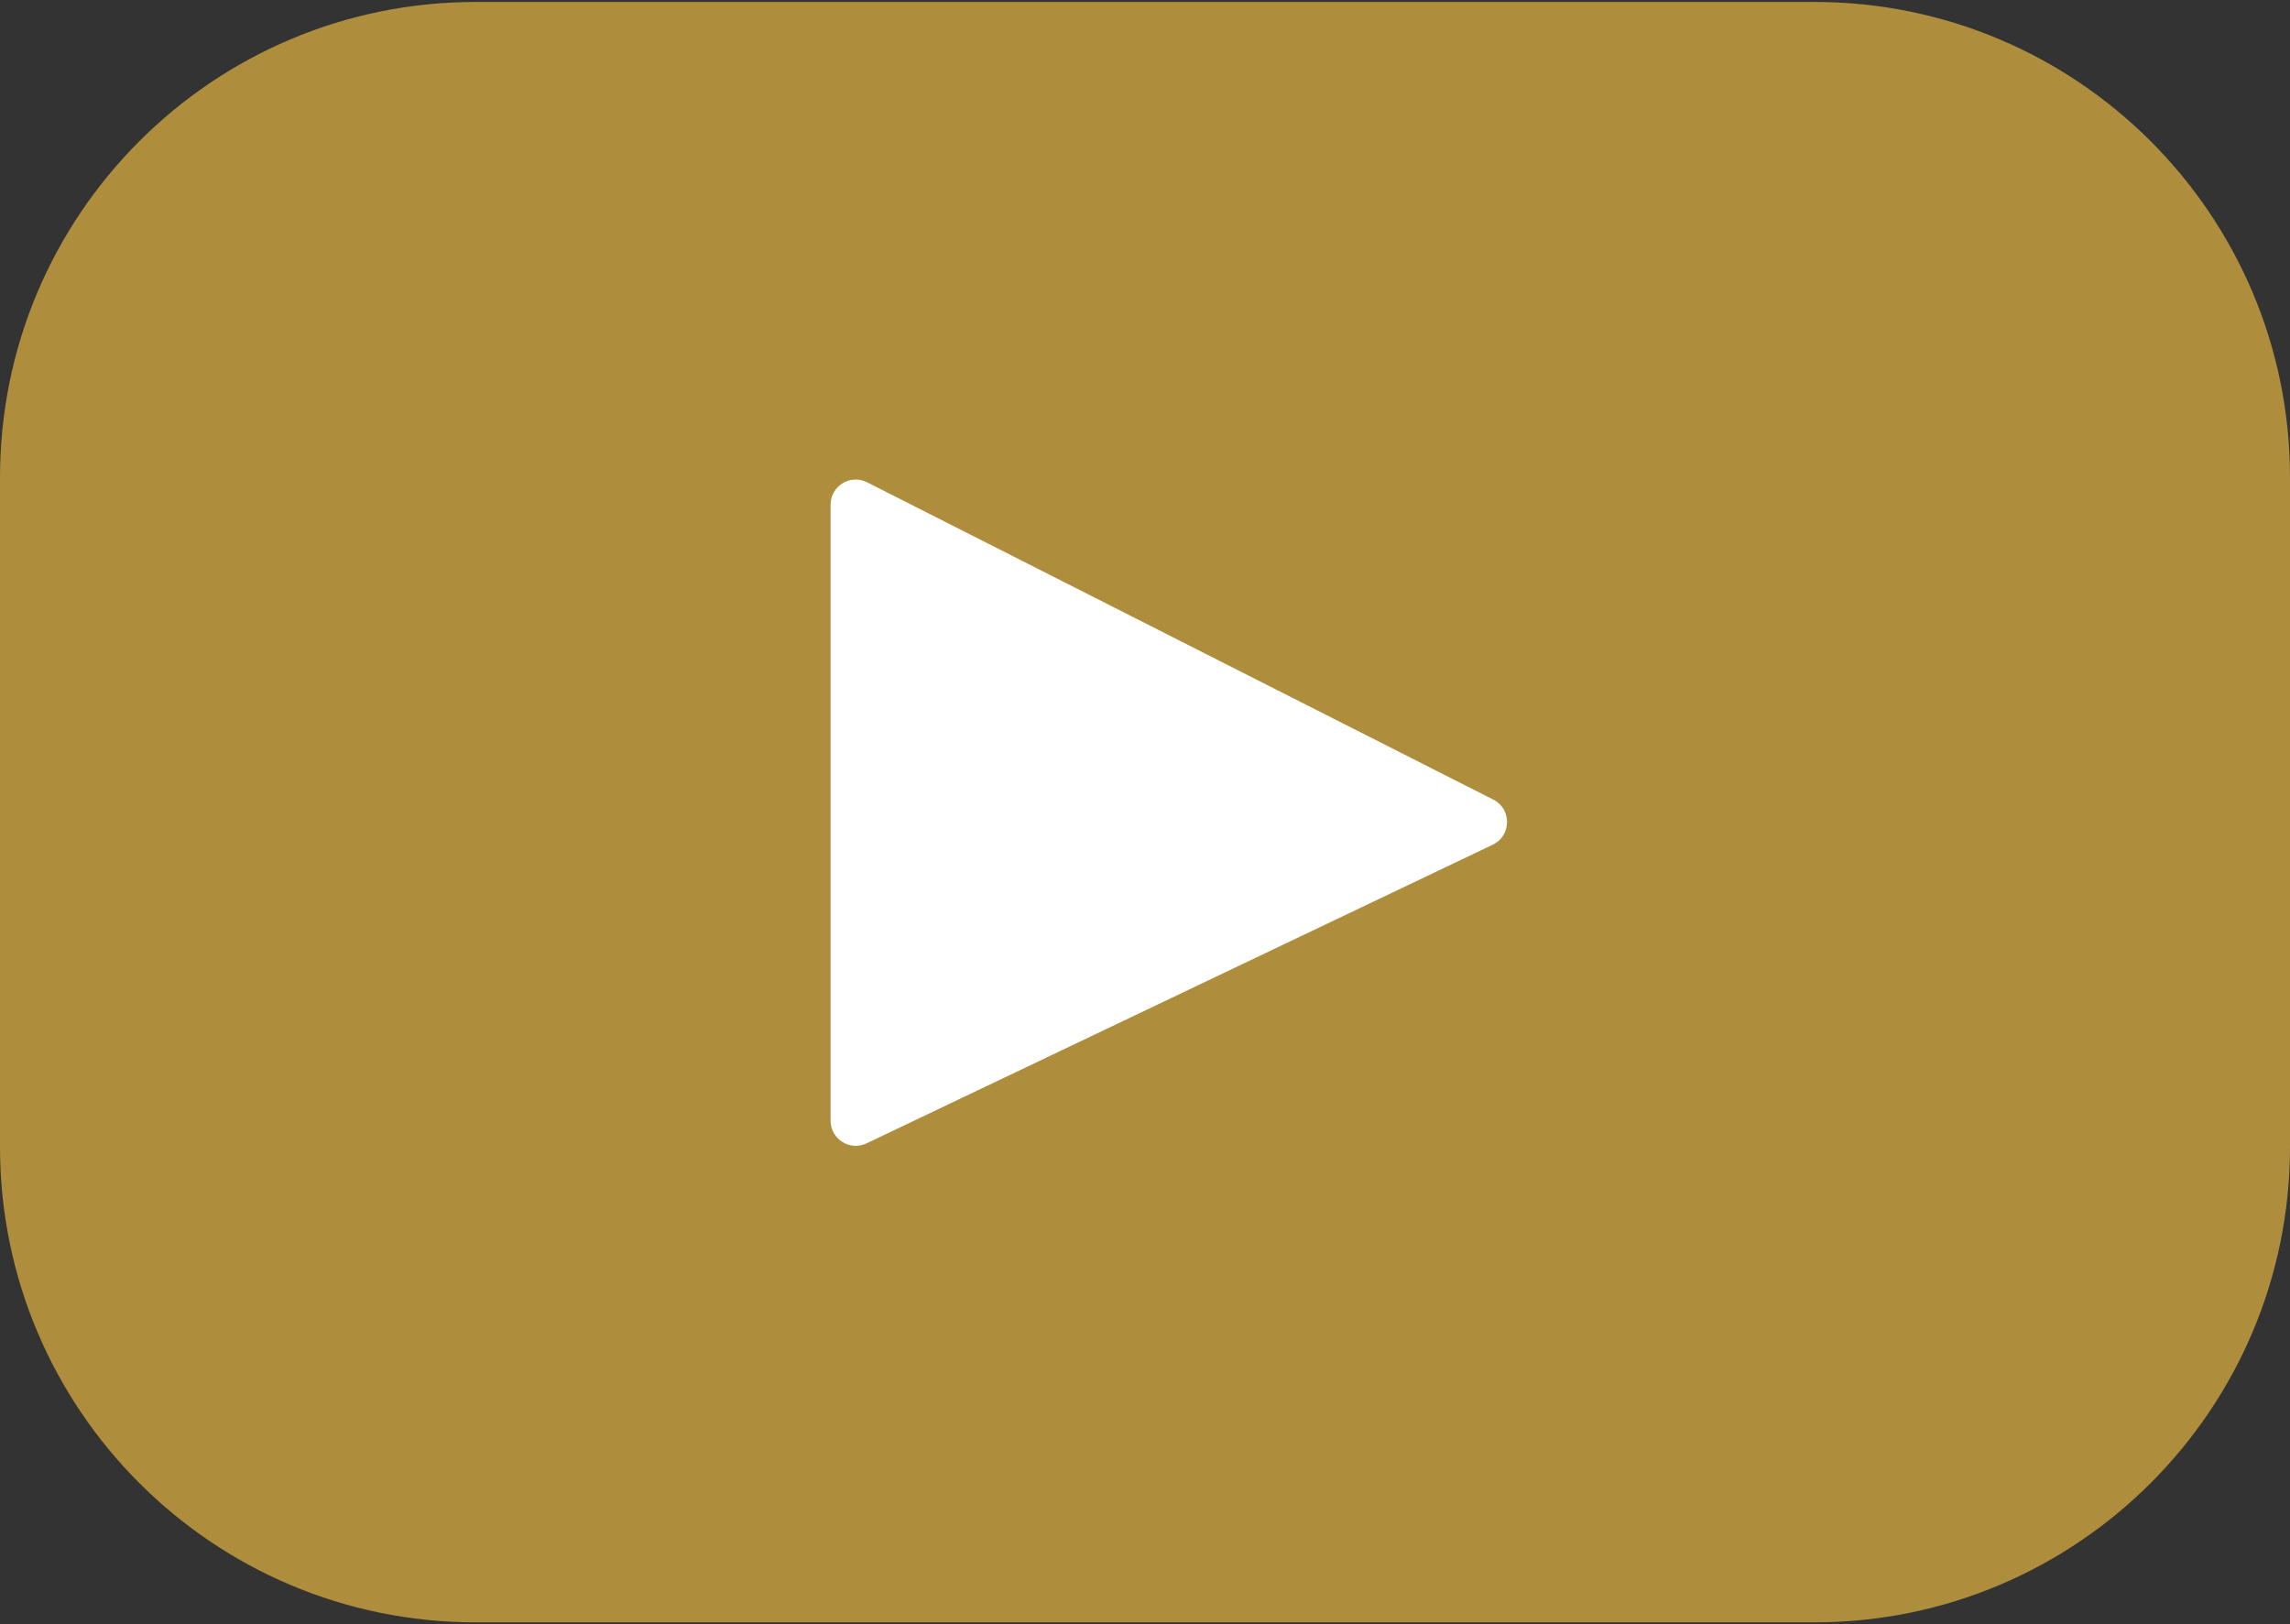 <?xml version="1.0" encoding="UTF-8"?>
<svg width="461px" height="327px" viewBox="0 0 461 327" version="1.1" xmlns="http://www.w3.org/2000/svg" xmlns:xlink="http://www.w3.org/1999/xlink">
    <rect x="0" y="0" width="461" height="327" fill="#333333" stroke="none"/>
    <!-- Generator: Sketch 57.1 (83088) - https://sketch.com -->
    <title>youtube</title>
    <desc>Created with Sketch.</desc>
    <g id="Welcome" stroke="none" stroke-width="1" fill="none" fill-rule="evenodd">
        <g id="Desktop-HD" transform="translate(-916, -77)">
            <g id="youtube" transform="translate(916, 77)">
                <rect id="Rectangle" fill="#FFFFFF" x="126" y="75" width="212" height="184"></rect>
                <path d="M365.257,0.393 L95.744,0.393 C42.866,0.393 0,43.259 0,96.137 L0,230.865 C0,283.743 42.866,326.609 95.744,326.609 L365.257,326.609 C418.135,326.609 461.001,283.743 461.001,230.865 L461.001,96.137 C461.001,43.259 418.135,0.393 365.257,0.393 Z M300.506,170.056 L174.446,230.179 C171.087,231.781 167.207,229.332 167.207,225.611 L167.207,101.607 C167.207,97.833 171.189,95.387 174.555,97.093 L300.615,160.974 C304.363,162.873 304.298,168.248 300.506,170.056 Z" id="Shape" fill="#AE8D3D" fill-rule="nonzero"></path>
            </g>
        </g>
    </g>
</svg>